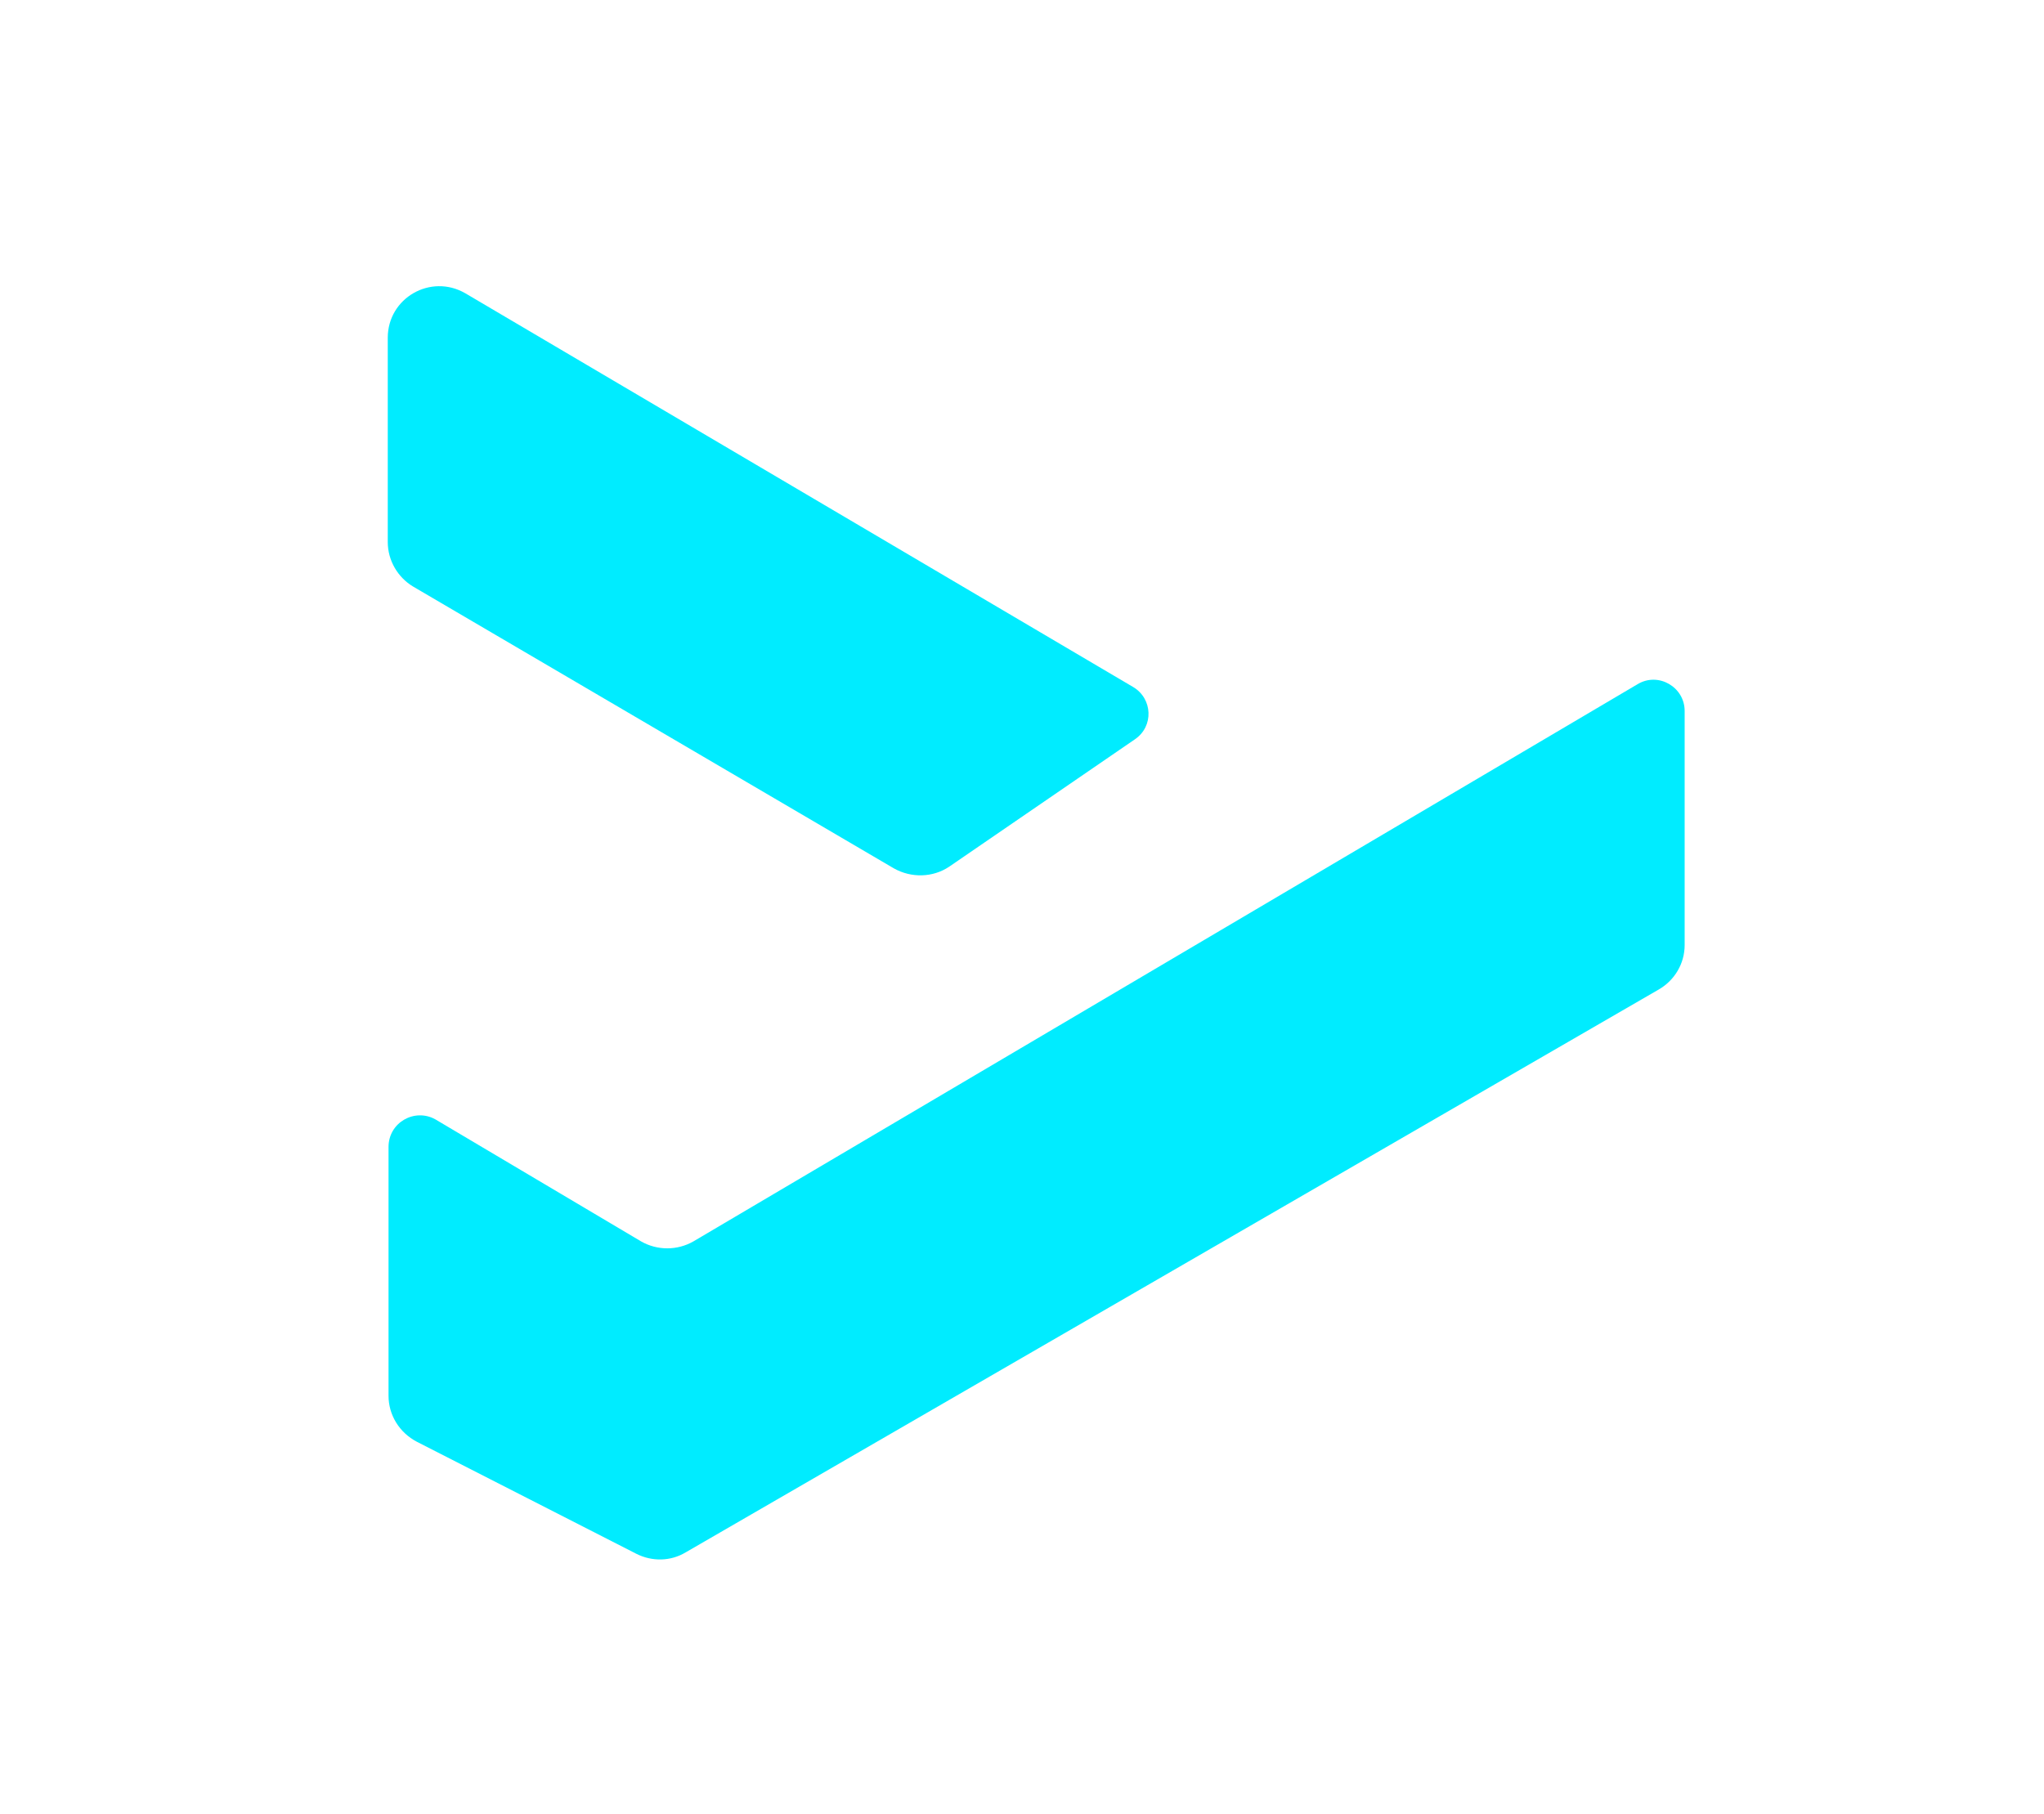 <?xml version="1.0" encoding="utf-8"?>
<!-- Generator: Adobe Illustrator 25.2.1, SVG Export Plug-In . SVG Version: 6.00 Build 0)  -->
<svg version="1.1" id="Capa_1" xmlns="http://www.w3.org/2000/svg" xmlns:xlink="http://www.w3.org/1999/xlink" x="0px" y="0px"
	 viewBox="0 0 266.2 236.3" style="enable-background:new 0 0 266.2 236.3;" xml:space="preserve">
<style type="text/css">
	.st0{fill:#00ECFF;}
</style>
<g>
	<g>
		<g>
			<path class="st0" d="M116.4,113.1L53.8,76.4c-2-1.2-3.3-3.4-3.3-5.8V44c0-5.2,5.6-8.4,10.1-5.8l87,51.3c2.5,1.5,2.7,5.1,0.2,6.8
				l-24.2,16.6C121.5,114.3,118.7,114.4,116.4,113.1z"/>
		</g>
		<g>
			<path class="st0" d="M50.6,149.4v32.4c0,2.5,1.4,4.8,3.7,6l28.6,14.6c2,1,4.4,1,6.4-0.2L216,128.9c2.1-1.2,3.4-3.4,3.4-5.8V92.6
				c0-3.1-3.4-5.1-6.1-3.5l-123,72.6c-2.1,1.2-4.7,1.2-6.8,0l-26.8-15.9C54,144.3,50.6,146.2,50.6,149.4z"/>
		</g>
	</g>
</g>
</svg>

